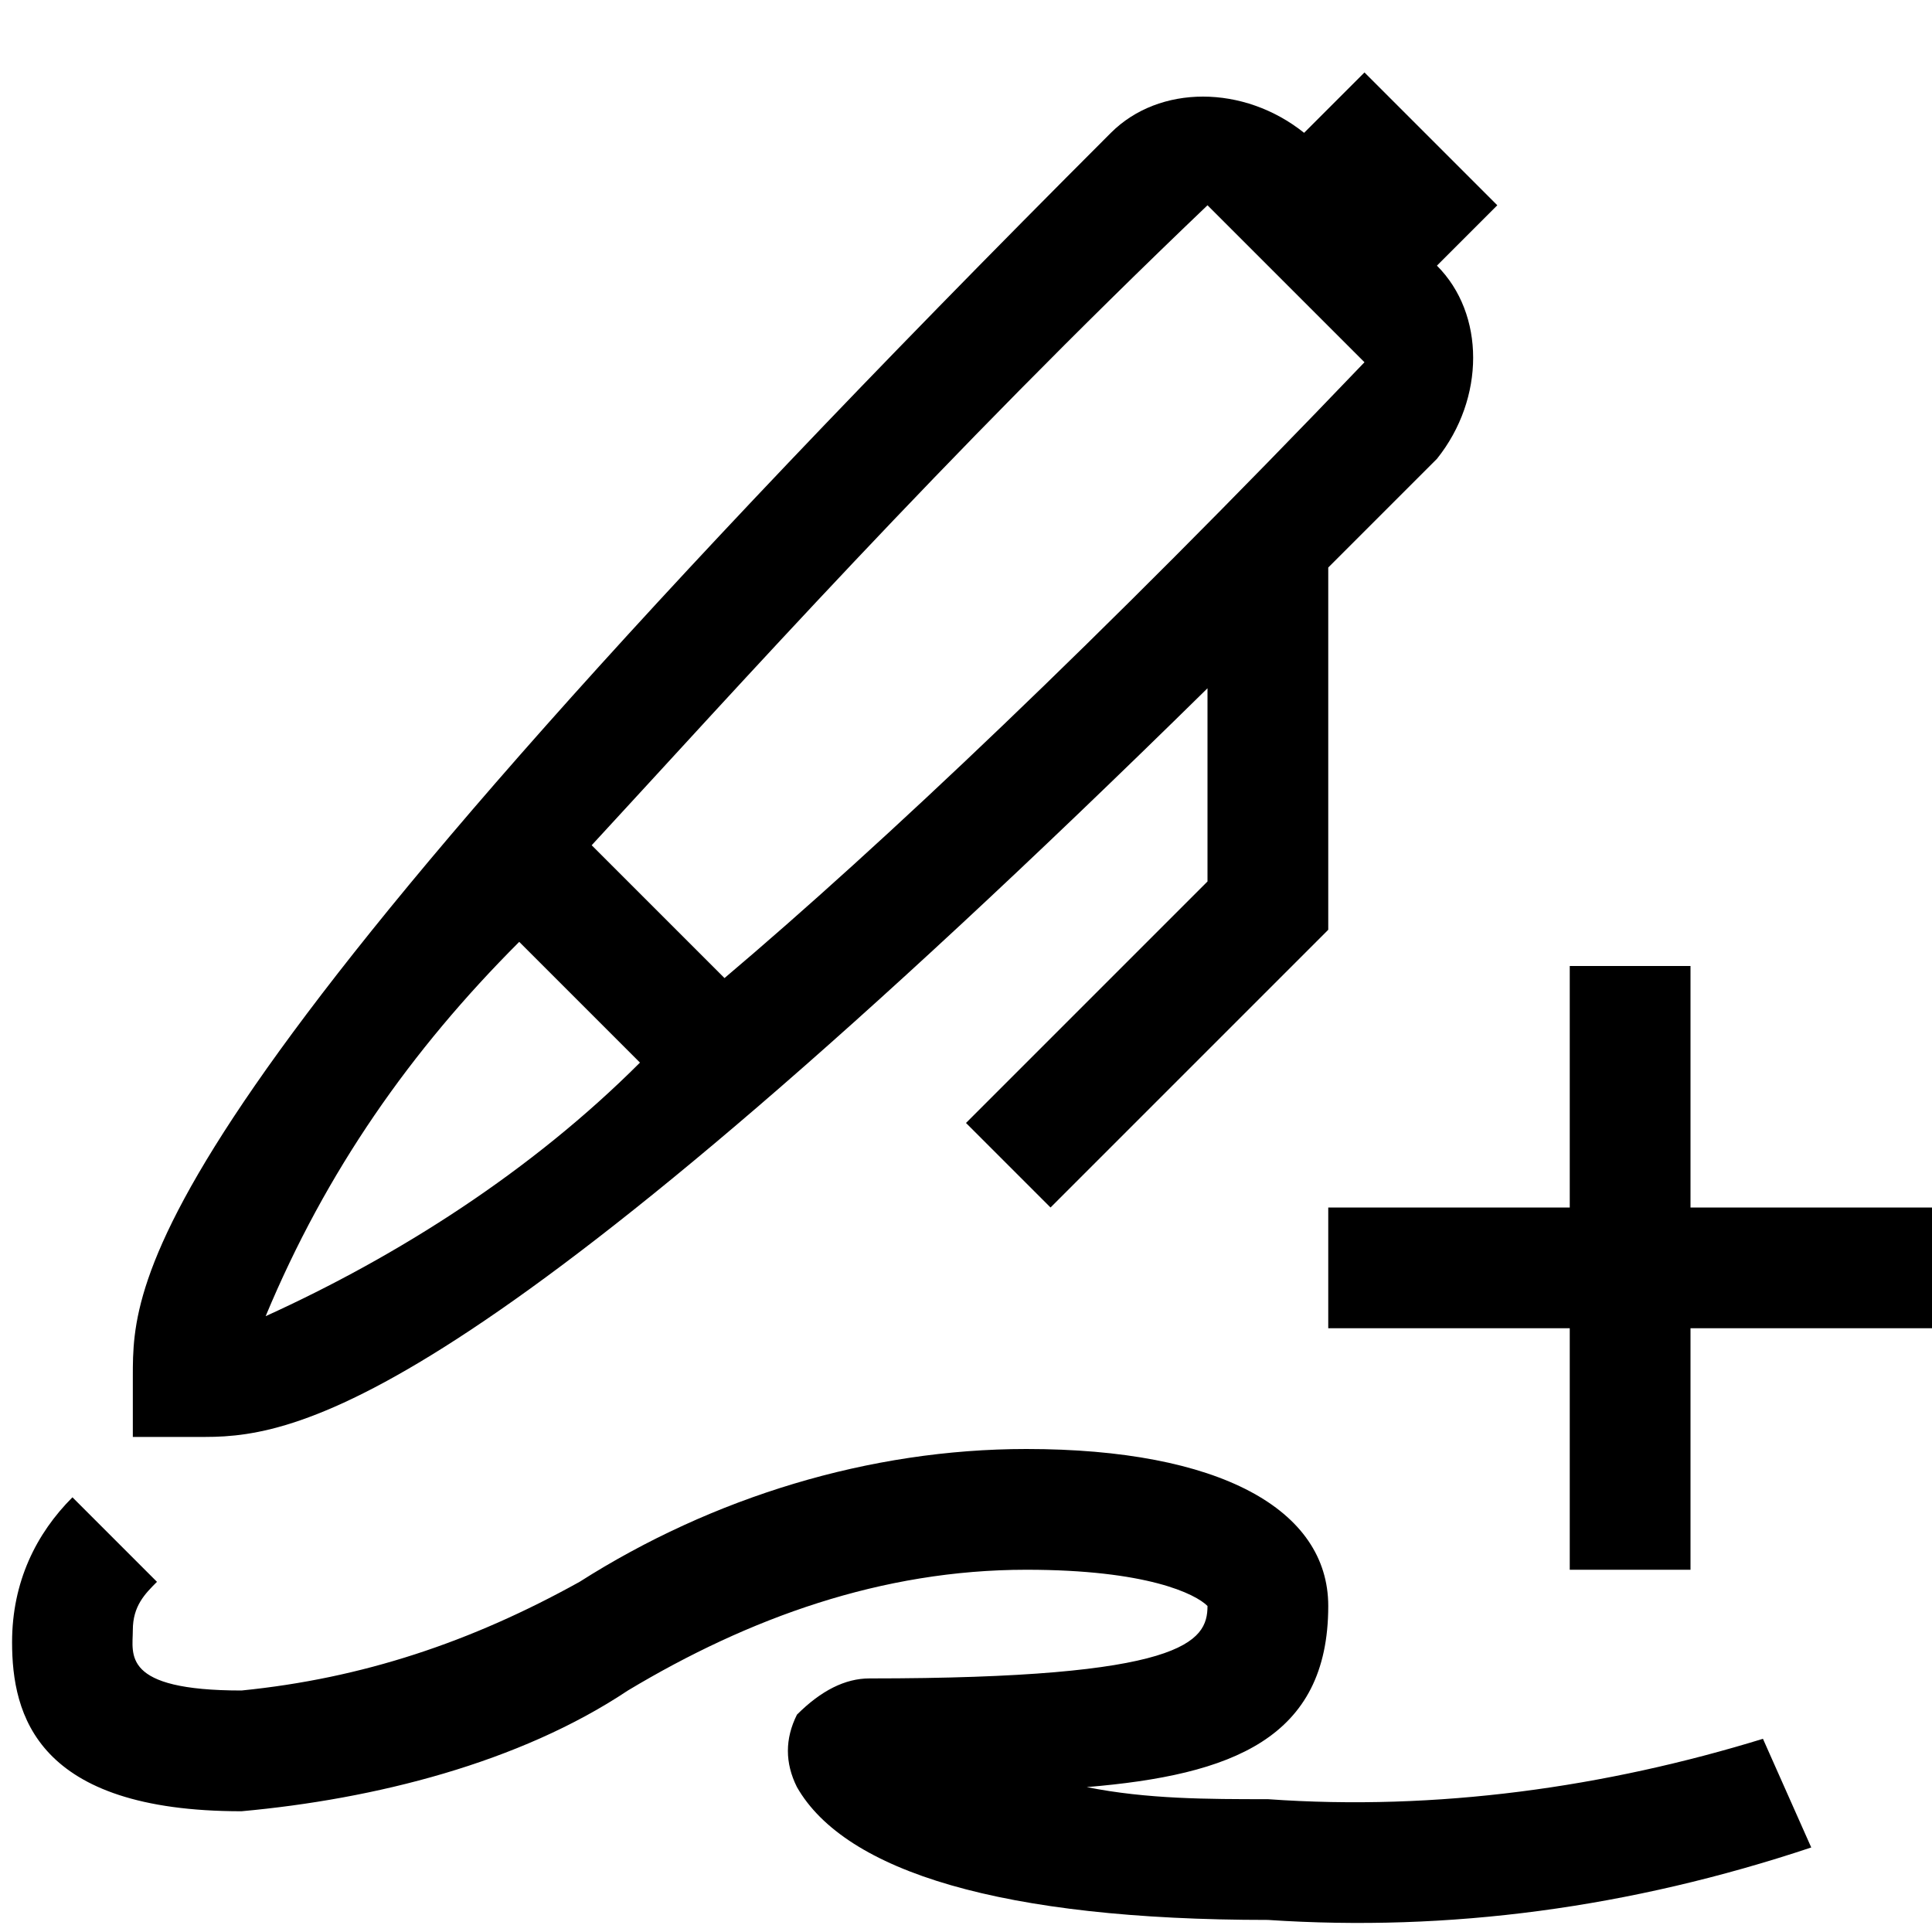 <svg xmlns="http://www.w3.org/2000/svg" viewBox="0 0 16 16"><path d="M16 10v1h-2v2h-1v-2h-2v-1h2V8h1v2zm-5.5 4.9c-.5 0-1 0-1.5-.1 1.2-.1 2-.4 2-1.5 0-.8-.9-1.3-2.5-1.3-1.3 0-2.6.4-3.7 1.1-.9.5-1.8.8-2.8.9-1 0-.9-.3-.9-.5s.1-.3.2-.4l-.7-.7c-.3.3-.5.7-.5 1.2C.1 14.2.3 15 2 15c1.1-.1 2.3-.4 3.2-1 1-.6 2.1-1 3.3-1 1 0 1.4.2 1.5.3 0 .3-.2.6-2.8.6q-.3 0-.6.3-.15.3 0 .6c.4.7 1.7 1.1 3.9 1.1q2.25.15 4.5-.6l-.4-.9c-1.3.4-2.7.6-4.1.5m-8.8-3h-.6v-.5c0-.8 0-2.2 8.1-10.3.4-.4 1.1-.4 1.6 0l.5-.5 1.1 1.1-.5.5c.4.4.4 1.1 0 1.6l-.9.9v3L8.7 10 8 9.3l2-2V5.7c-6 5.9-7.5 6.2-8.3 6.2M4.9 7 6 8.1C7.3 7 9.1 5.3 11.3 3L10 1.7C7.8 3.8 6.1 5.7 4.9 7m-2.7 3.9c1.1-.5 2.2-1.2 3.1-2.1l-1-1c-.9.9-1.6 1.9-2.1 3.1"/><path fill="none" d="M0 0h16v16H0z"/></svg>